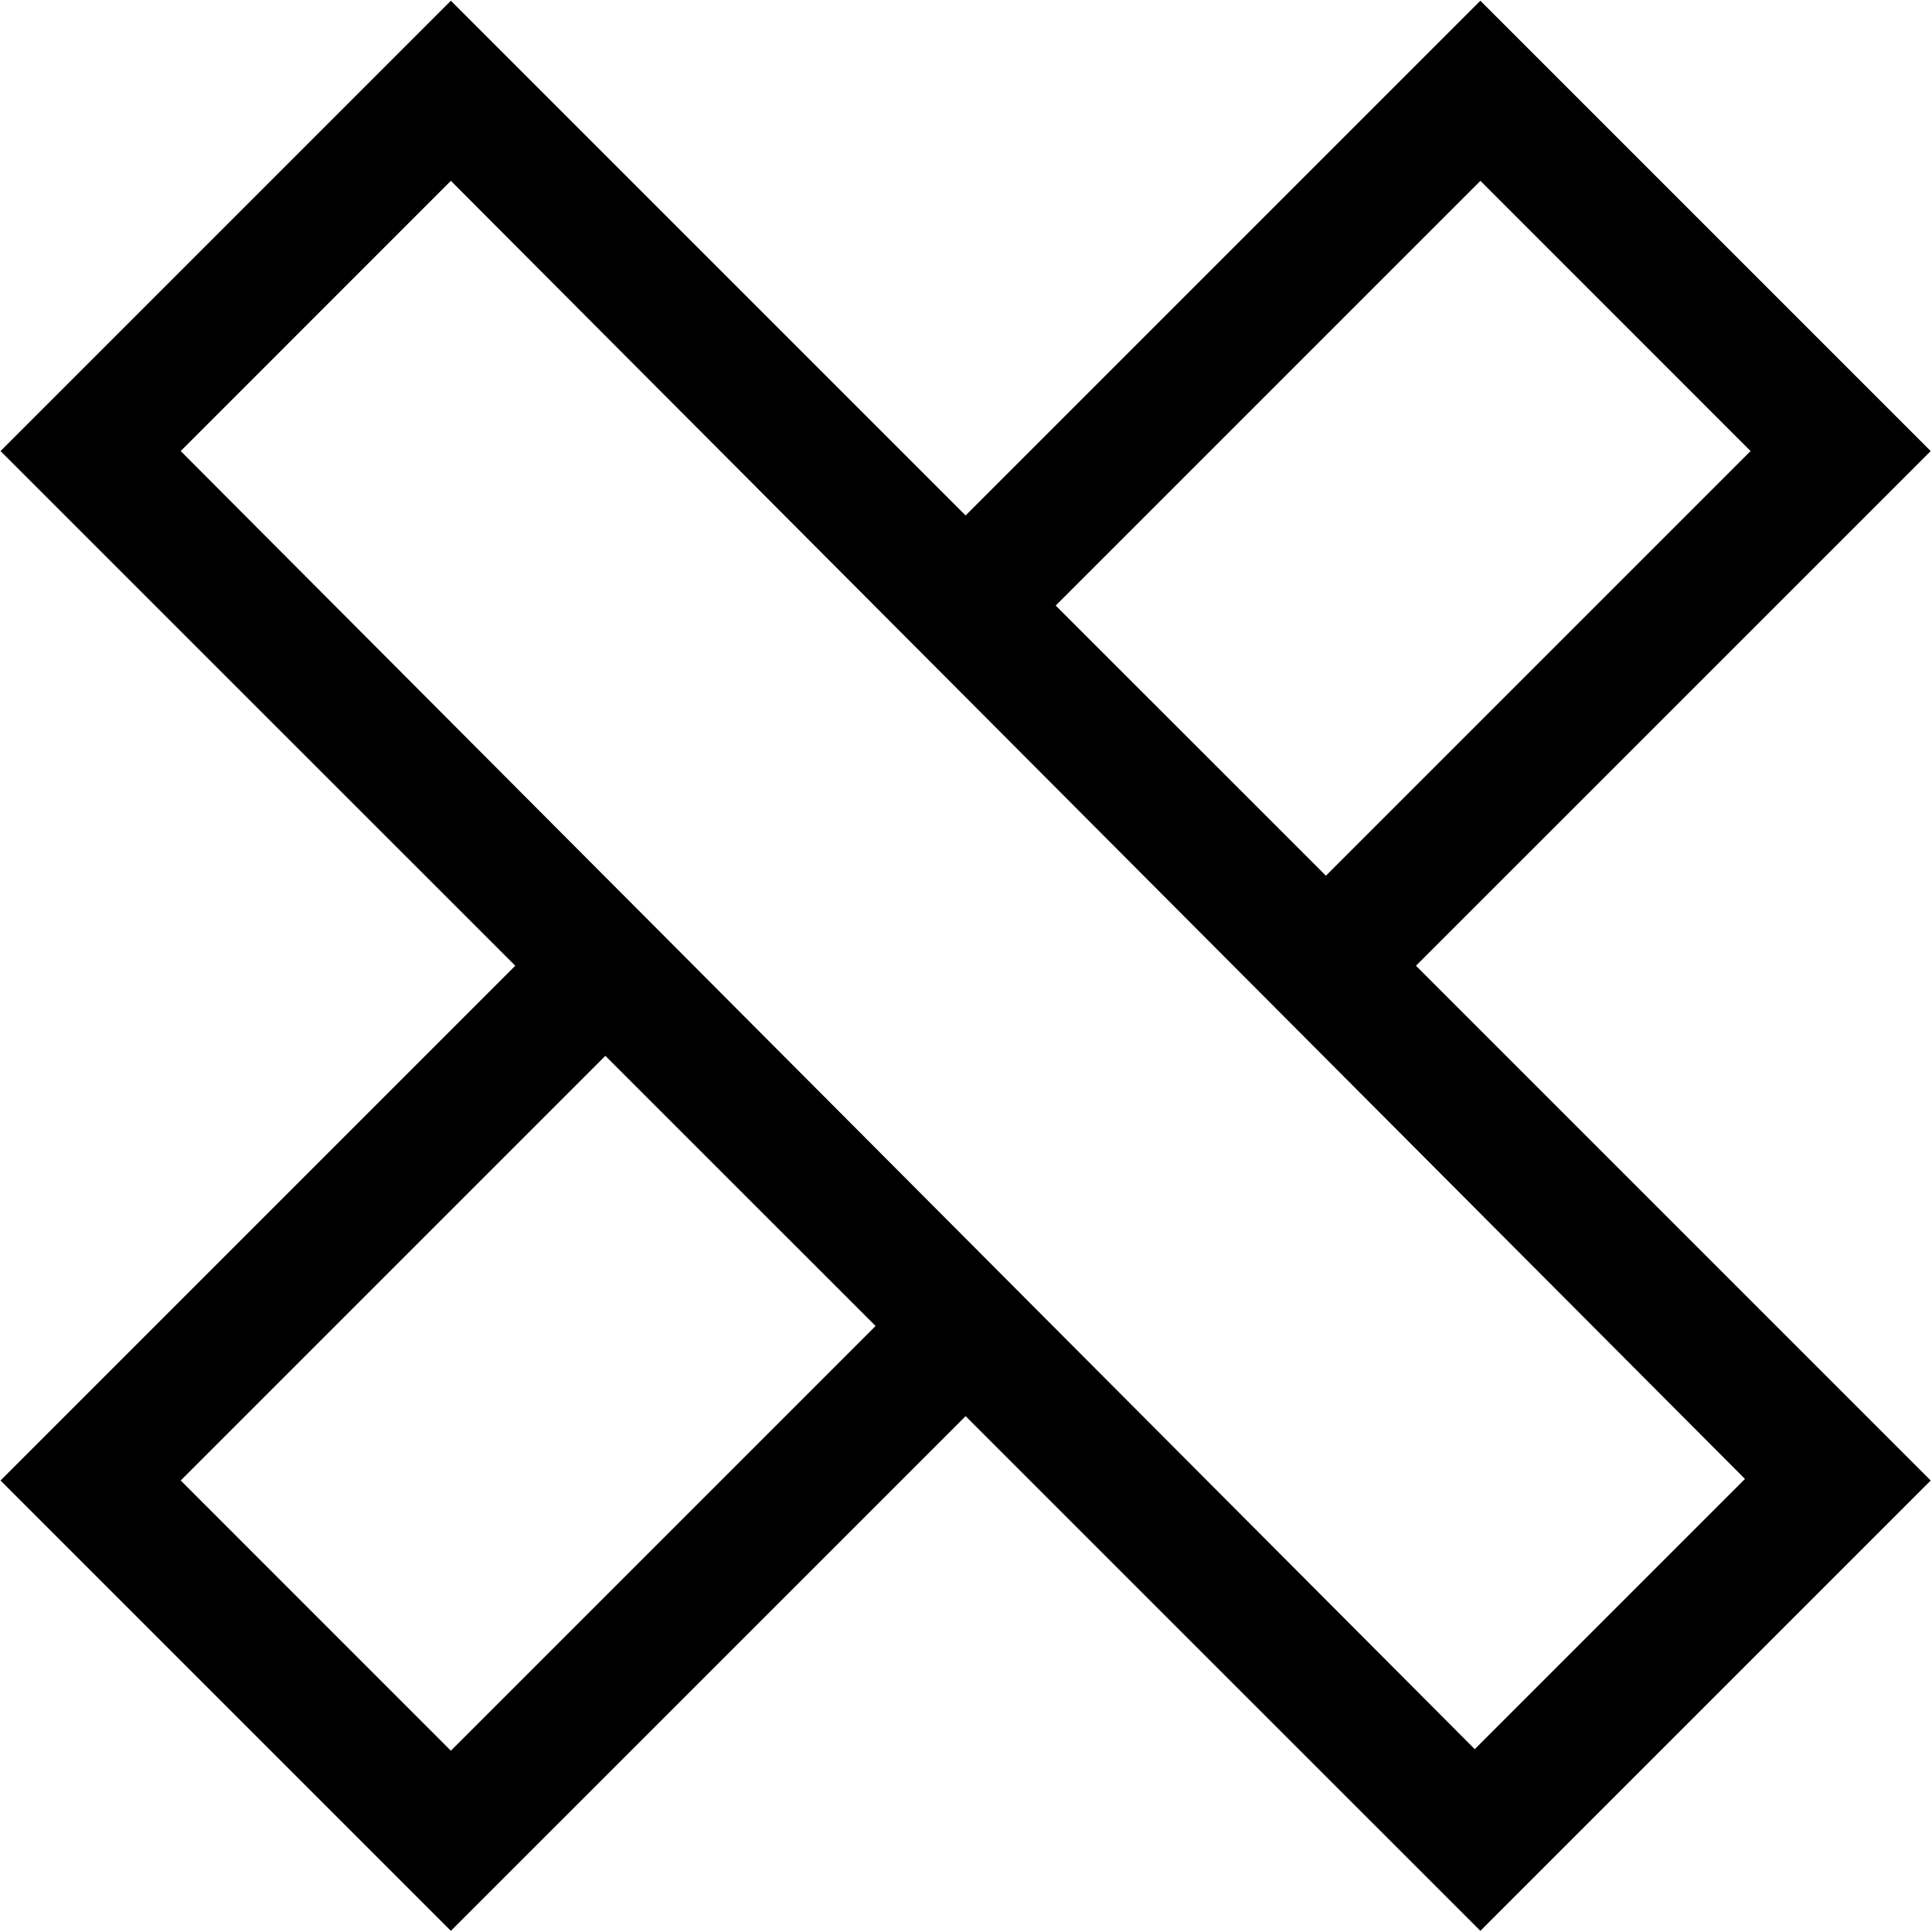 <svg xmlns="http://www.w3.org/2000/svg" xmlns:xlink="http://www.w3.org/1999/xlink" version="1.1" x="0px" y="0px" viewBox="0 0 30 30" enable-background="new 0 0 30 30" xml:space="preserve"><path fill-rule="evenodd" clip-rule="evenodd" d="M29.98,7.004l-7.993,7.992l7.993,7.993l-6.993,6.993l-7.993-7.992l-7.993,7.992  l-6.993-6.993l7.993-7.993L0.008,7.004l6.993-6.993l7.993,7.993l7.993-7.993L29.98,7.004z M2.806,22.989l4.195,4.196l6.595-6.595  l-4.196-4.195L2.806,22.989z M7.001,2.808L2.806,7.004l20.094,20.157l4.196-4.196L7.001,2.808z M20.589,13.598l6.594-6.594  l-4.195-4.196l-6.595,6.595L20.589,13.598z"></path></svg>